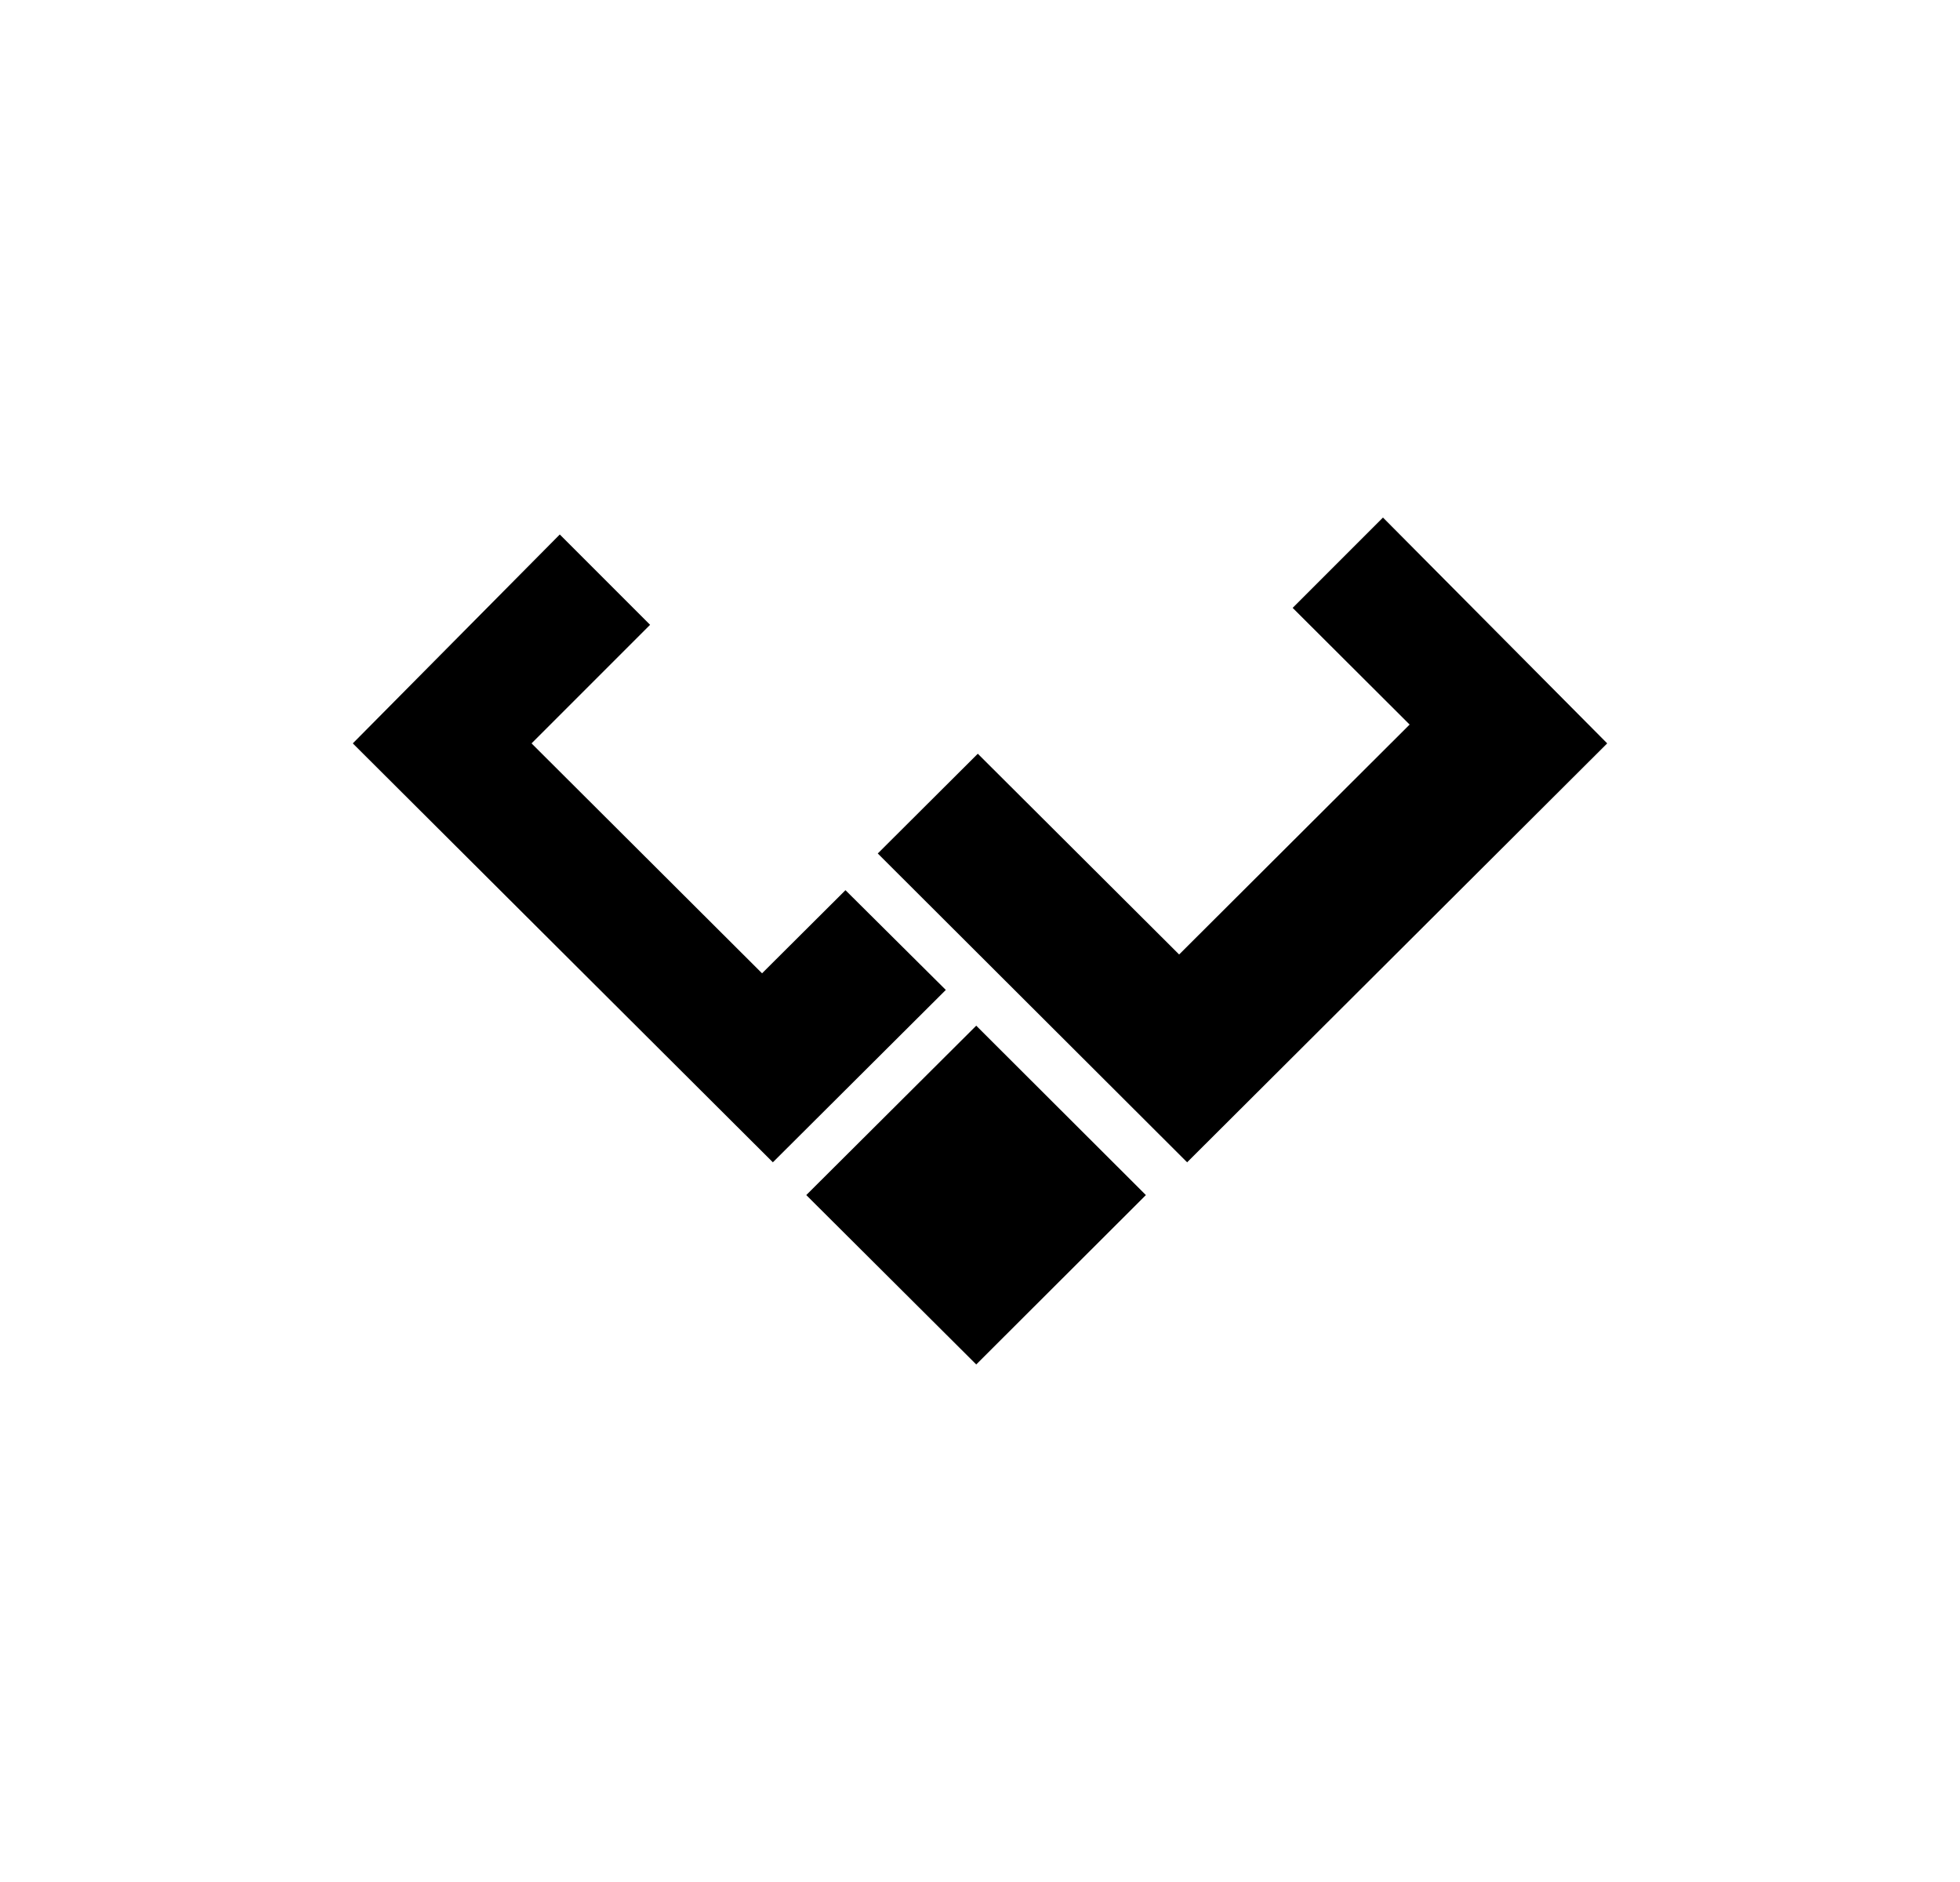 <svg xmlns="http://www.w3.org/2000/svg" width="25" height="24" fill="none" viewBox="0 0 25 24">
    <path fill="#000" d="M15.14 14.824 20.5 9.48 17.64 6.6l-1.152 1.152L17.98 9.24l-2.94 2.932-2.568-2.56-1.276 1.272 3.948 3.94zm-5.28 0L4.5 9.48l2.64-2.664 1.152 1.152L6.78 9.48l2.94 2.932 1.064-1.06 1.28 1.272-2.208 2.2zm2.592-1.744-2.168 2.16 2.168 2.16 2.164-2.16z"/>
</svg>
